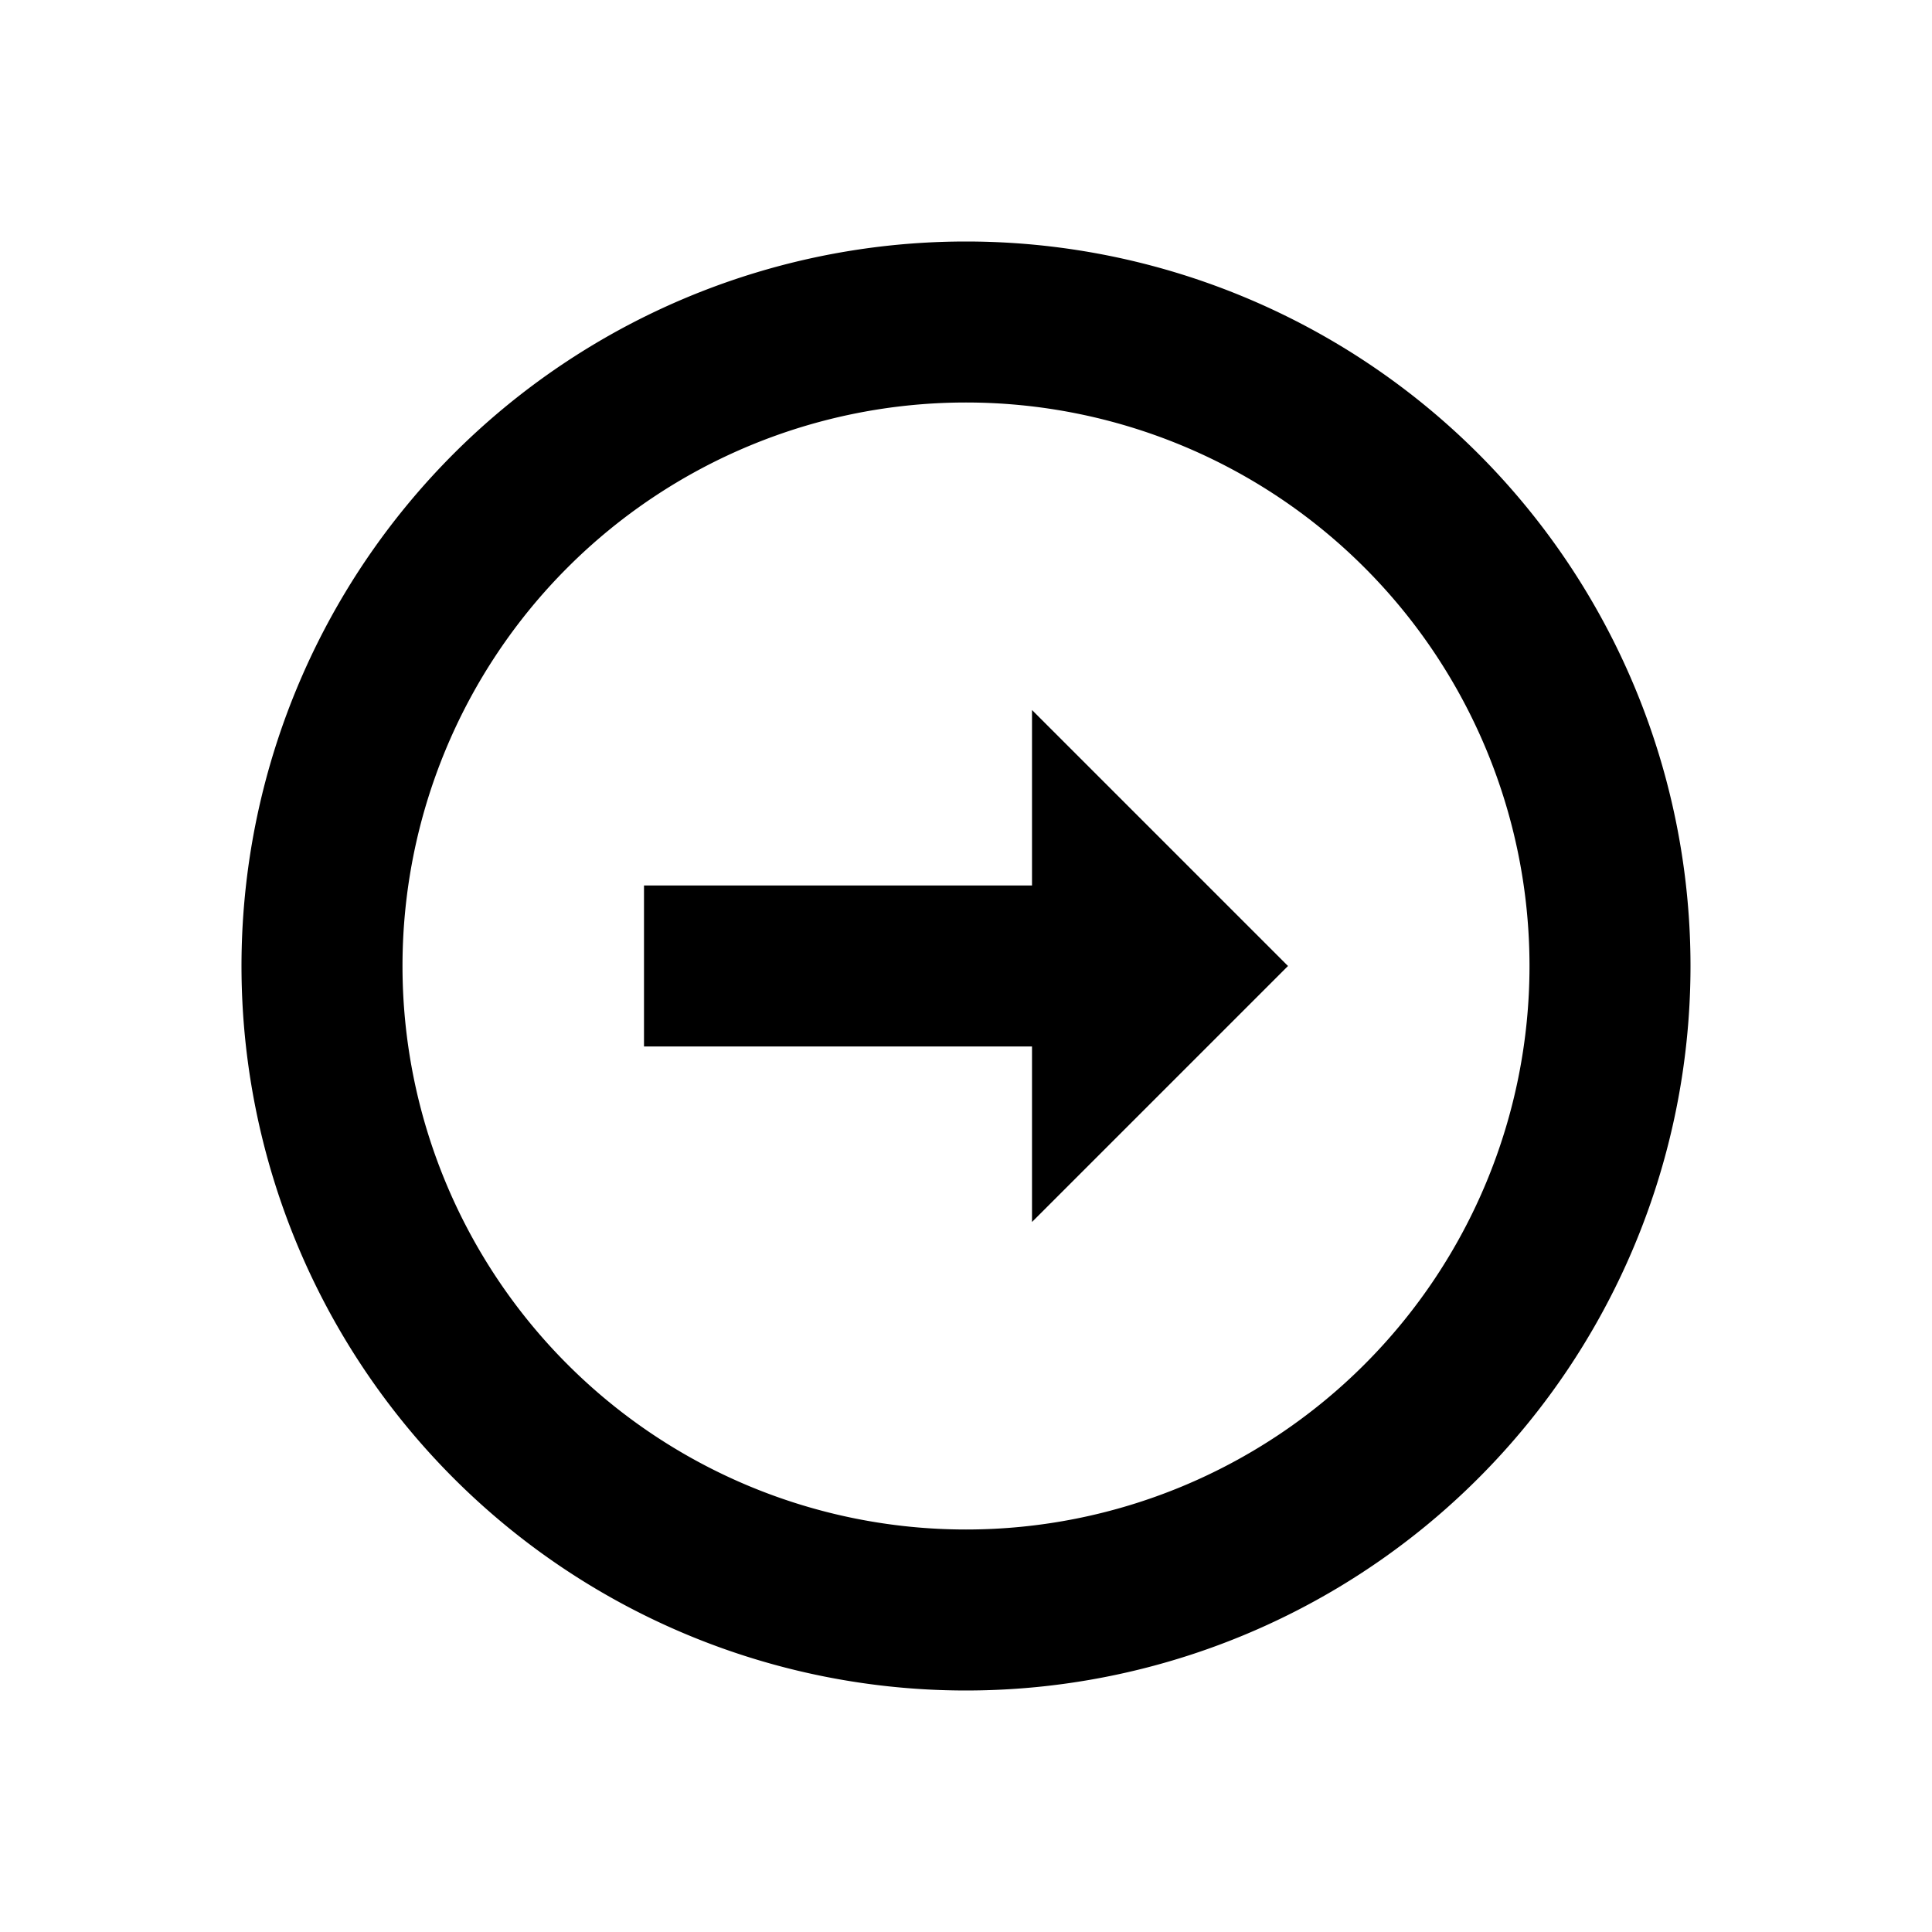 <svg xmlns="http://www.w3.org/2000/svg" viewBox="0 0 48 48"><path d="M24,10A14,14,0,1,1,10,24,14,14,0,0,1,24,10m0-4A18,18,0,1,0,42,24,18,18,0,0,0,24,6Zm8,18-6.36-6.36V22H16v4h9.64v4.36Z"/><rect width="48" height="48" style="fill:none"/></svg>
